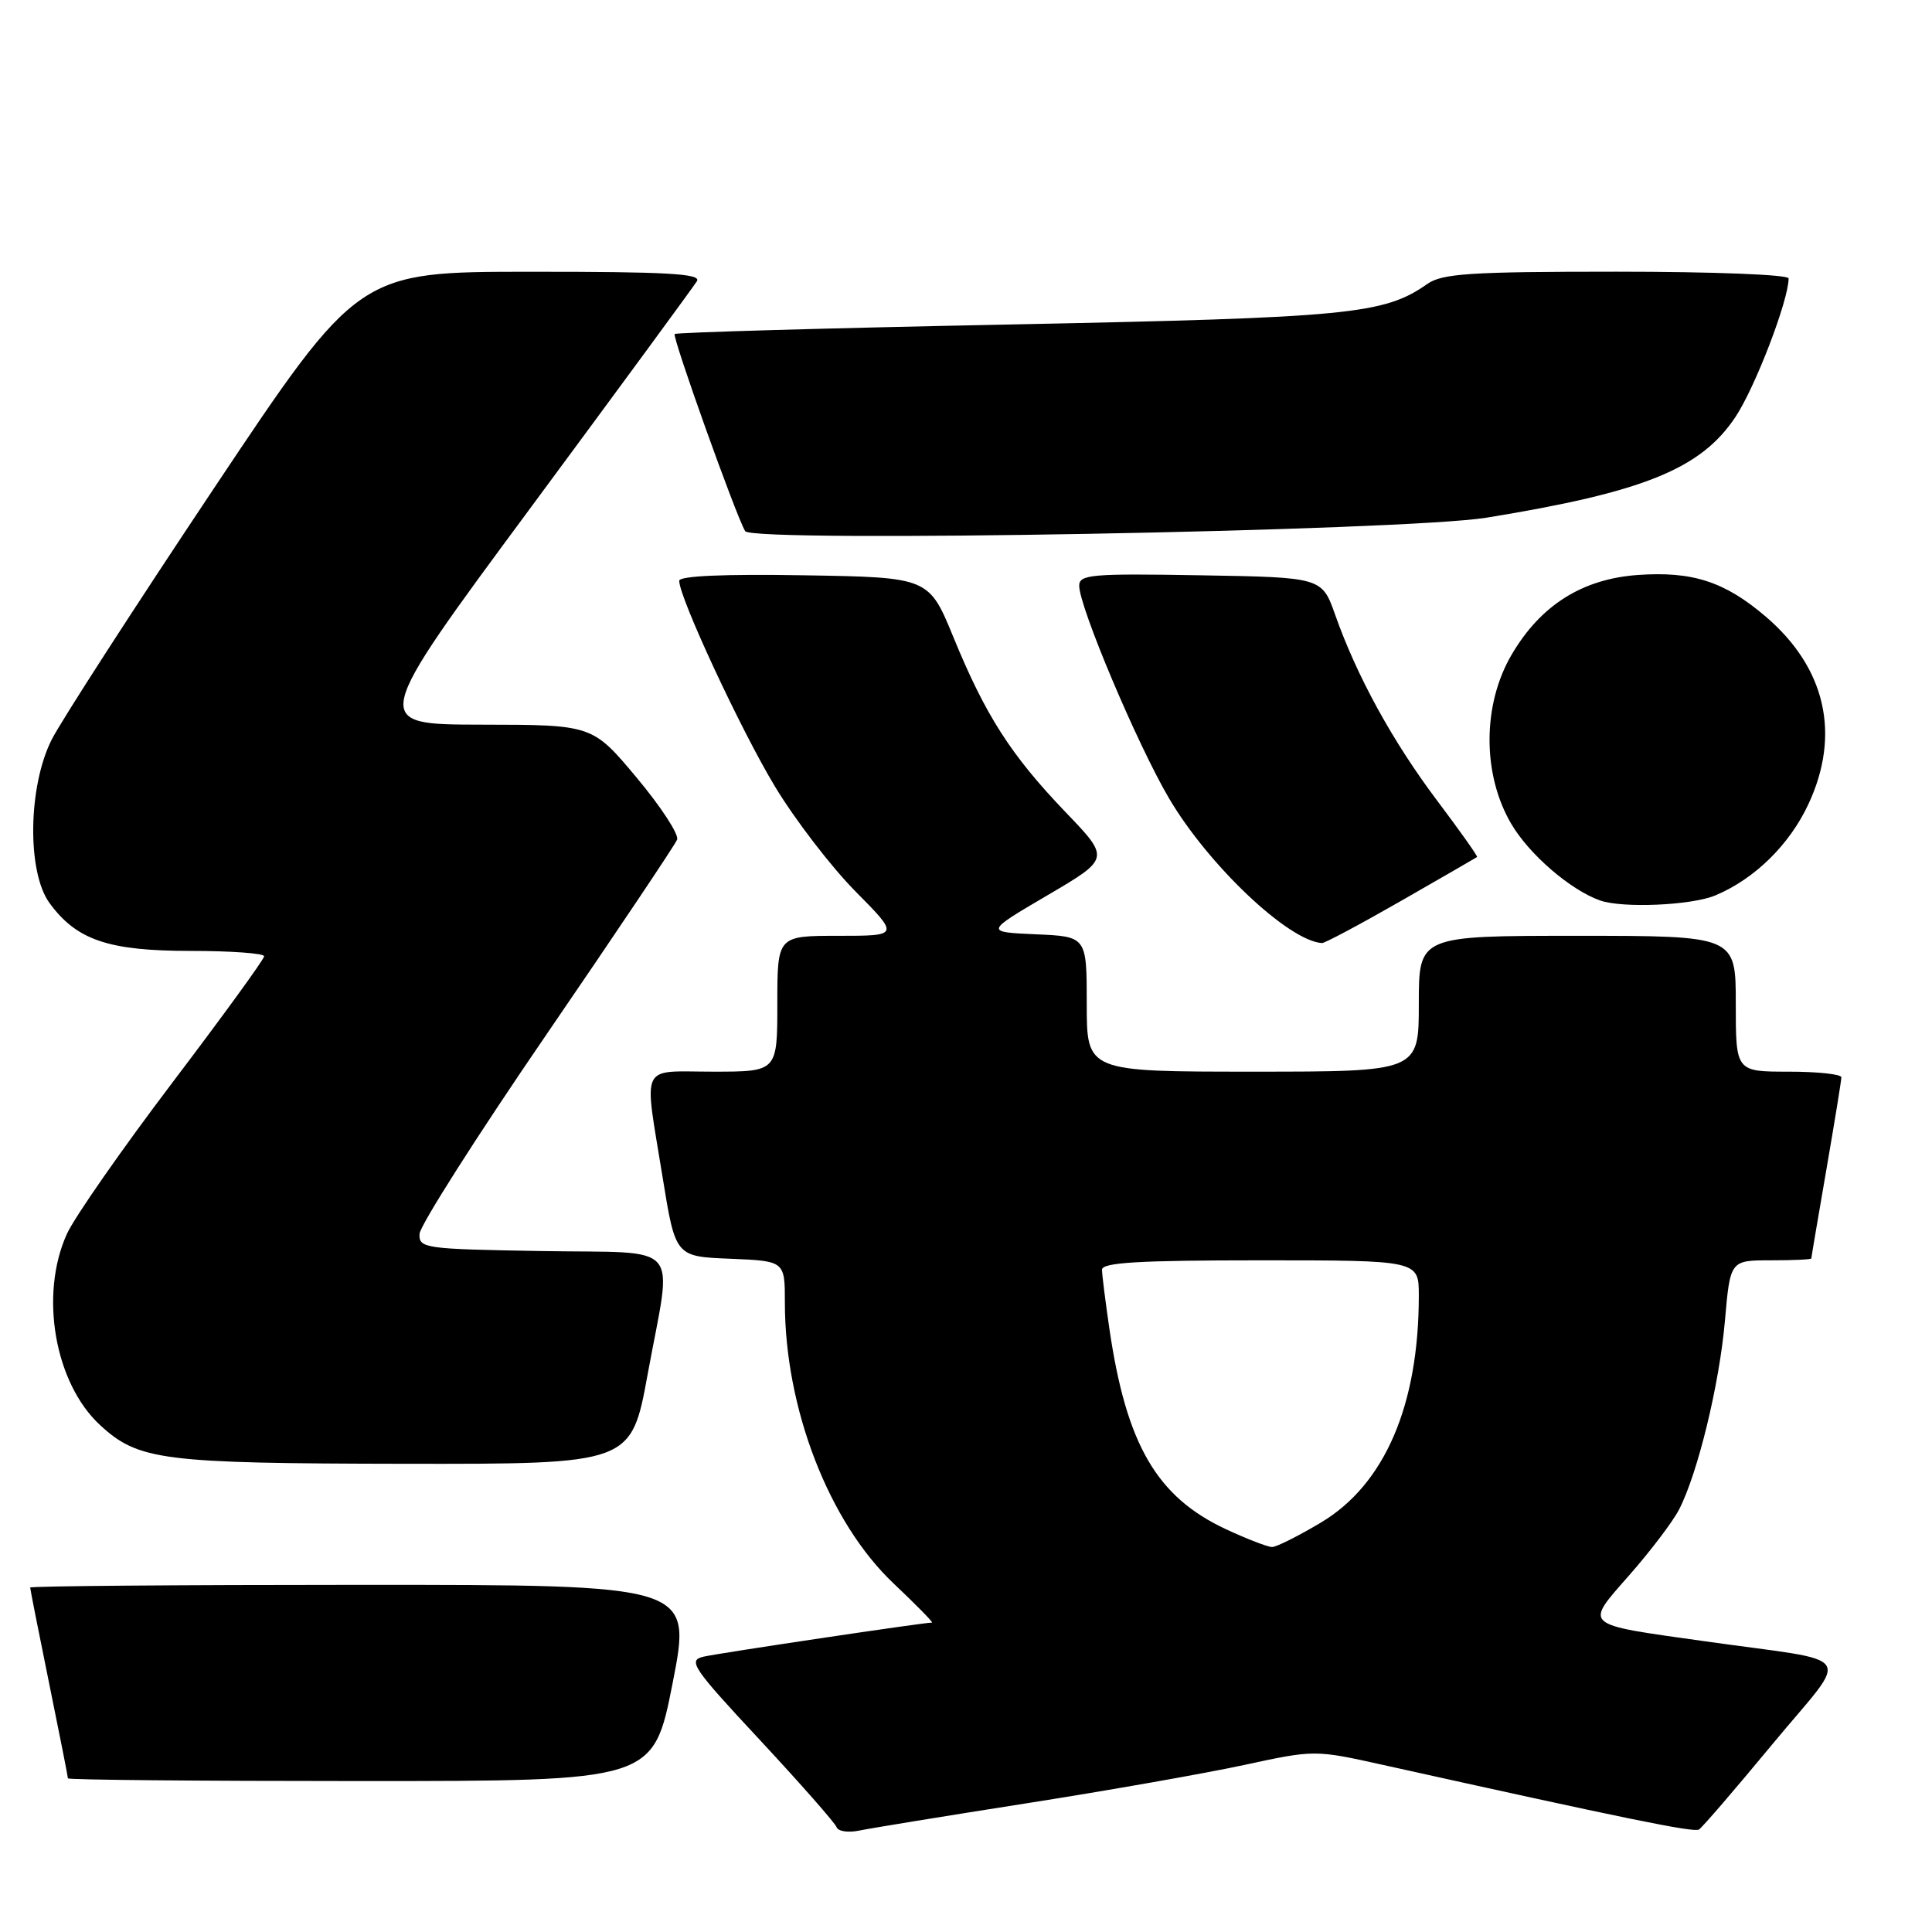 <?xml version="1.0" encoding="UTF-8" standalone="no"?>
<!DOCTYPE svg PUBLIC "-//W3C//DTD SVG 1.1//EN" "http://www.w3.org/Graphics/SVG/1.1/DTD/svg11.dtd" >
<svg xmlns="http://www.w3.org/2000/svg" xmlns:xlink="http://www.w3.org/1999/xlink" version="1.1" viewBox="0 0 256 256">
 <g >
 <path fill="currentColor"
d=" M 136.00 238.95 C 146.72 237.27 159.71 234.98 164.85 233.87 C 174.21 231.85 174.21 231.85 183.35 233.88 C 215.38 240.99 224.44 242.85 225.12 242.42 C 225.55 242.16 229.94 237.05 234.89 231.07 C 245.25 218.57 246.43 220.38 226.00 217.49 C 209.46 215.16 209.91 215.55 215.94 208.66 C 218.74 205.47 221.67 201.60 222.47 200.05 C 224.95 195.27 227.83 183.43 228.56 175.03 C 229.26 167.00 229.26 167.00 234.63 167.00 C 237.58 167.00 240.00 166.89 240.01 166.75 C 240.01 166.61 240.91 161.32 242.00 155.00 C 243.09 148.68 243.99 143.16 243.99 142.75 C 244.00 142.34 240.85 142.00 237.00 142.00 C 230.00 142.00 230.00 142.00 230.00 133.00 C 230.00 124.00 230.00 124.00 209.00 124.00 C 188.00 124.00 188.00 124.00 188.00 133.00 C 188.00 142.00 188.00 142.00 166.00 142.00 C 144.00 142.00 144.00 142.00 144.00 133.05 C 144.00 124.09 144.00 124.09 137.25 123.80 C 130.50 123.50 130.50 123.50 138.79 118.63 C 147.09 113.76 147.09 113.76 141.21 107.63 C 133.97 100.08 130.60 94.83 126.36 84.50 C 123.08 76.50 123.08 76.50 106.54 76.23 C 95.91 76.05 90.00 76.31 90.00 76.96 C 90.00 79.18 98.18 96.76 102.70 104.24 C 105.34 108.61 110.13 114.85 113.34 118.10 C 119.18 124.00 119.18 124.00 111.09 124.00 C 103.00 124.00 103.00 124.00 103.00 133.00 C 103.00 142.00 103.00 142.00 94.50 142.00 C 84.63 142.00 85.31 140.58 87.80 156.00 C 89.50 166.50 89.50 166.50 96.75 166.79 C 104.00 167.09 104.00 167.09 104.00 172.60 C 104.00 186.63 109.84 201.72 118.41 209.82 C 121.42 212.67 123.71 215.00 123.49 215.00 C 122.38 215.00 95.16 219.06 93.21 219.52 C 91.11 220.01 91.76 220.98 100.71 230.58 C 106.09 236.37 110.66 241.56 110.85 242.11 C 111.05 242.66 112.40 242.87 113.85 242.56 C 115.31 242.26 125.28 240.63 136.00 238.95 Z  M 89.13 223.00 C 91.68 210.00 91.68 210.00 47.84 210.00 C 23.73 210.00 4.00 210.16 4.00 210.36 C 4.00 210.56 5.12 216.25 6.50 223.00 C 7.88 229.75 9.00 235.44 9.00 235.64 C 9.00 235.84 26.45 236.00 47.79 236.00 C 86.57 236.00 86.57 236.00 89.13 223.00 Z  M 85.82 182.09 C 89.10 164.17 90.76 166.10 71.75 165.77 C 56.22 165.51 55.50 165.41 55.59 163.50 C 55.64 162.40 63.23 150.47 72.46 137.00 C 81.68 123.53 89.45 111.94 89.72 111.26 C 89.99 110.58 87.57 106.88 84.35 103.03 C 78.50 96.04 78.50 96.04 63.79 96.02 C 49.07 96.00 49.07 96.00 70.33 67.25 C 82.02 51.44 91.93 37.94 92.35 37.25 C 92.96 36.26 88.30 36.00 70.31 36.01 C 47.50 36.01 47.50 36.01 28.31 64.76 C 17.76 80.57 8.10 95.53 6.85 98.00 C 3.71 104.22 3.56 115.56 6.57 119.67 C 10.16 124.57 14.37 126.00 25.25 126.00 C 30.61 126.00 35.00 126.32 35.00 126.71 C 35.00 127.10 29.53 134.63 22.84 143.45 C 16.16 152.27 9.87 161.29 8.87 163.49 C 5.20 171.56 7.24 183.28 13.27 188.84 C 18.36 193.52 21.44 193.91 53.57 193.96 C 83.64 194.00 83.64 194.00 85.82 182.09 Z  M 185.67 119.36 C 191.08 116.26 195.60 113.65 195.72 113.56 C 195.84 113.47 193.45 110.10 190.41 106.06 C 184.53 98.24 179.81 89.65 176.93 81.50 C 175.16 76.50 175.16 76.50 159.08 76.23 C 144.65 75.98 143.00 76.12 143.00 77.61 C 143.00 80.41 150.69 98.62 154.89 105.76 C 160.10 114.63 170.73 124.69 175.17 124.96 C 175.54 124.98 180.26 122.46 185.67 119.36 Z  M 227.28 118.65 C 232.50 116.47 237.12 111.93 239.63 106.54 C 243.93 97.32 241.92 88.51 233.99 81.72 C 228.54 77.06 224.26 75.67 216.98 76.19 C 209.64 76.73 204.15 80.19 200.31 86.73 C 196.42 93.34 196.39 102.58 200.24 109.15 C 202.62 113.21 208.07 117.91 212.00 119.31 C 214.98 120.37 224.13 119.97 227.28 118.65 Z  M 197.00 68.59 C 217.80 65.21 225.40 62.13 229.97 55.23 C 232.59 51.28 237.00 39.77 237.00 36.89 C 237.00 36.39 226.95 36.00 214.22 36.00 C 194.79 36.00 191.10 36.24 189.12 37.63 C 183.37 41.66 178.83 42.09 133.65 43.00 C 109.52 43.48 89.62 44.05 89.40 44.26 C 89.04 44.63 97.56 68.46 98.74 70.38 C 99.70 71.94 186.11 70.37 197.00 68.59 Z  M 162.49 202.65 C 153.27 198.36 149.24 191.43 146.99 176.00 C 146.47 172.43 146.03 168.94 146.02 168.25 C 146.00 167.29 150.86 167.00 167.00 167.00 C 188.00 167.00 188.00 167.00 188.00 171.67 C 188.00 186.21 183.48 196.70 175.04 201.74 C 172.04 203.53 169.12 205.00 168.54 204.99 C 167.97 204.98 165.25 203.93 162.49 202.65 Z "/>
</g>
</svg>